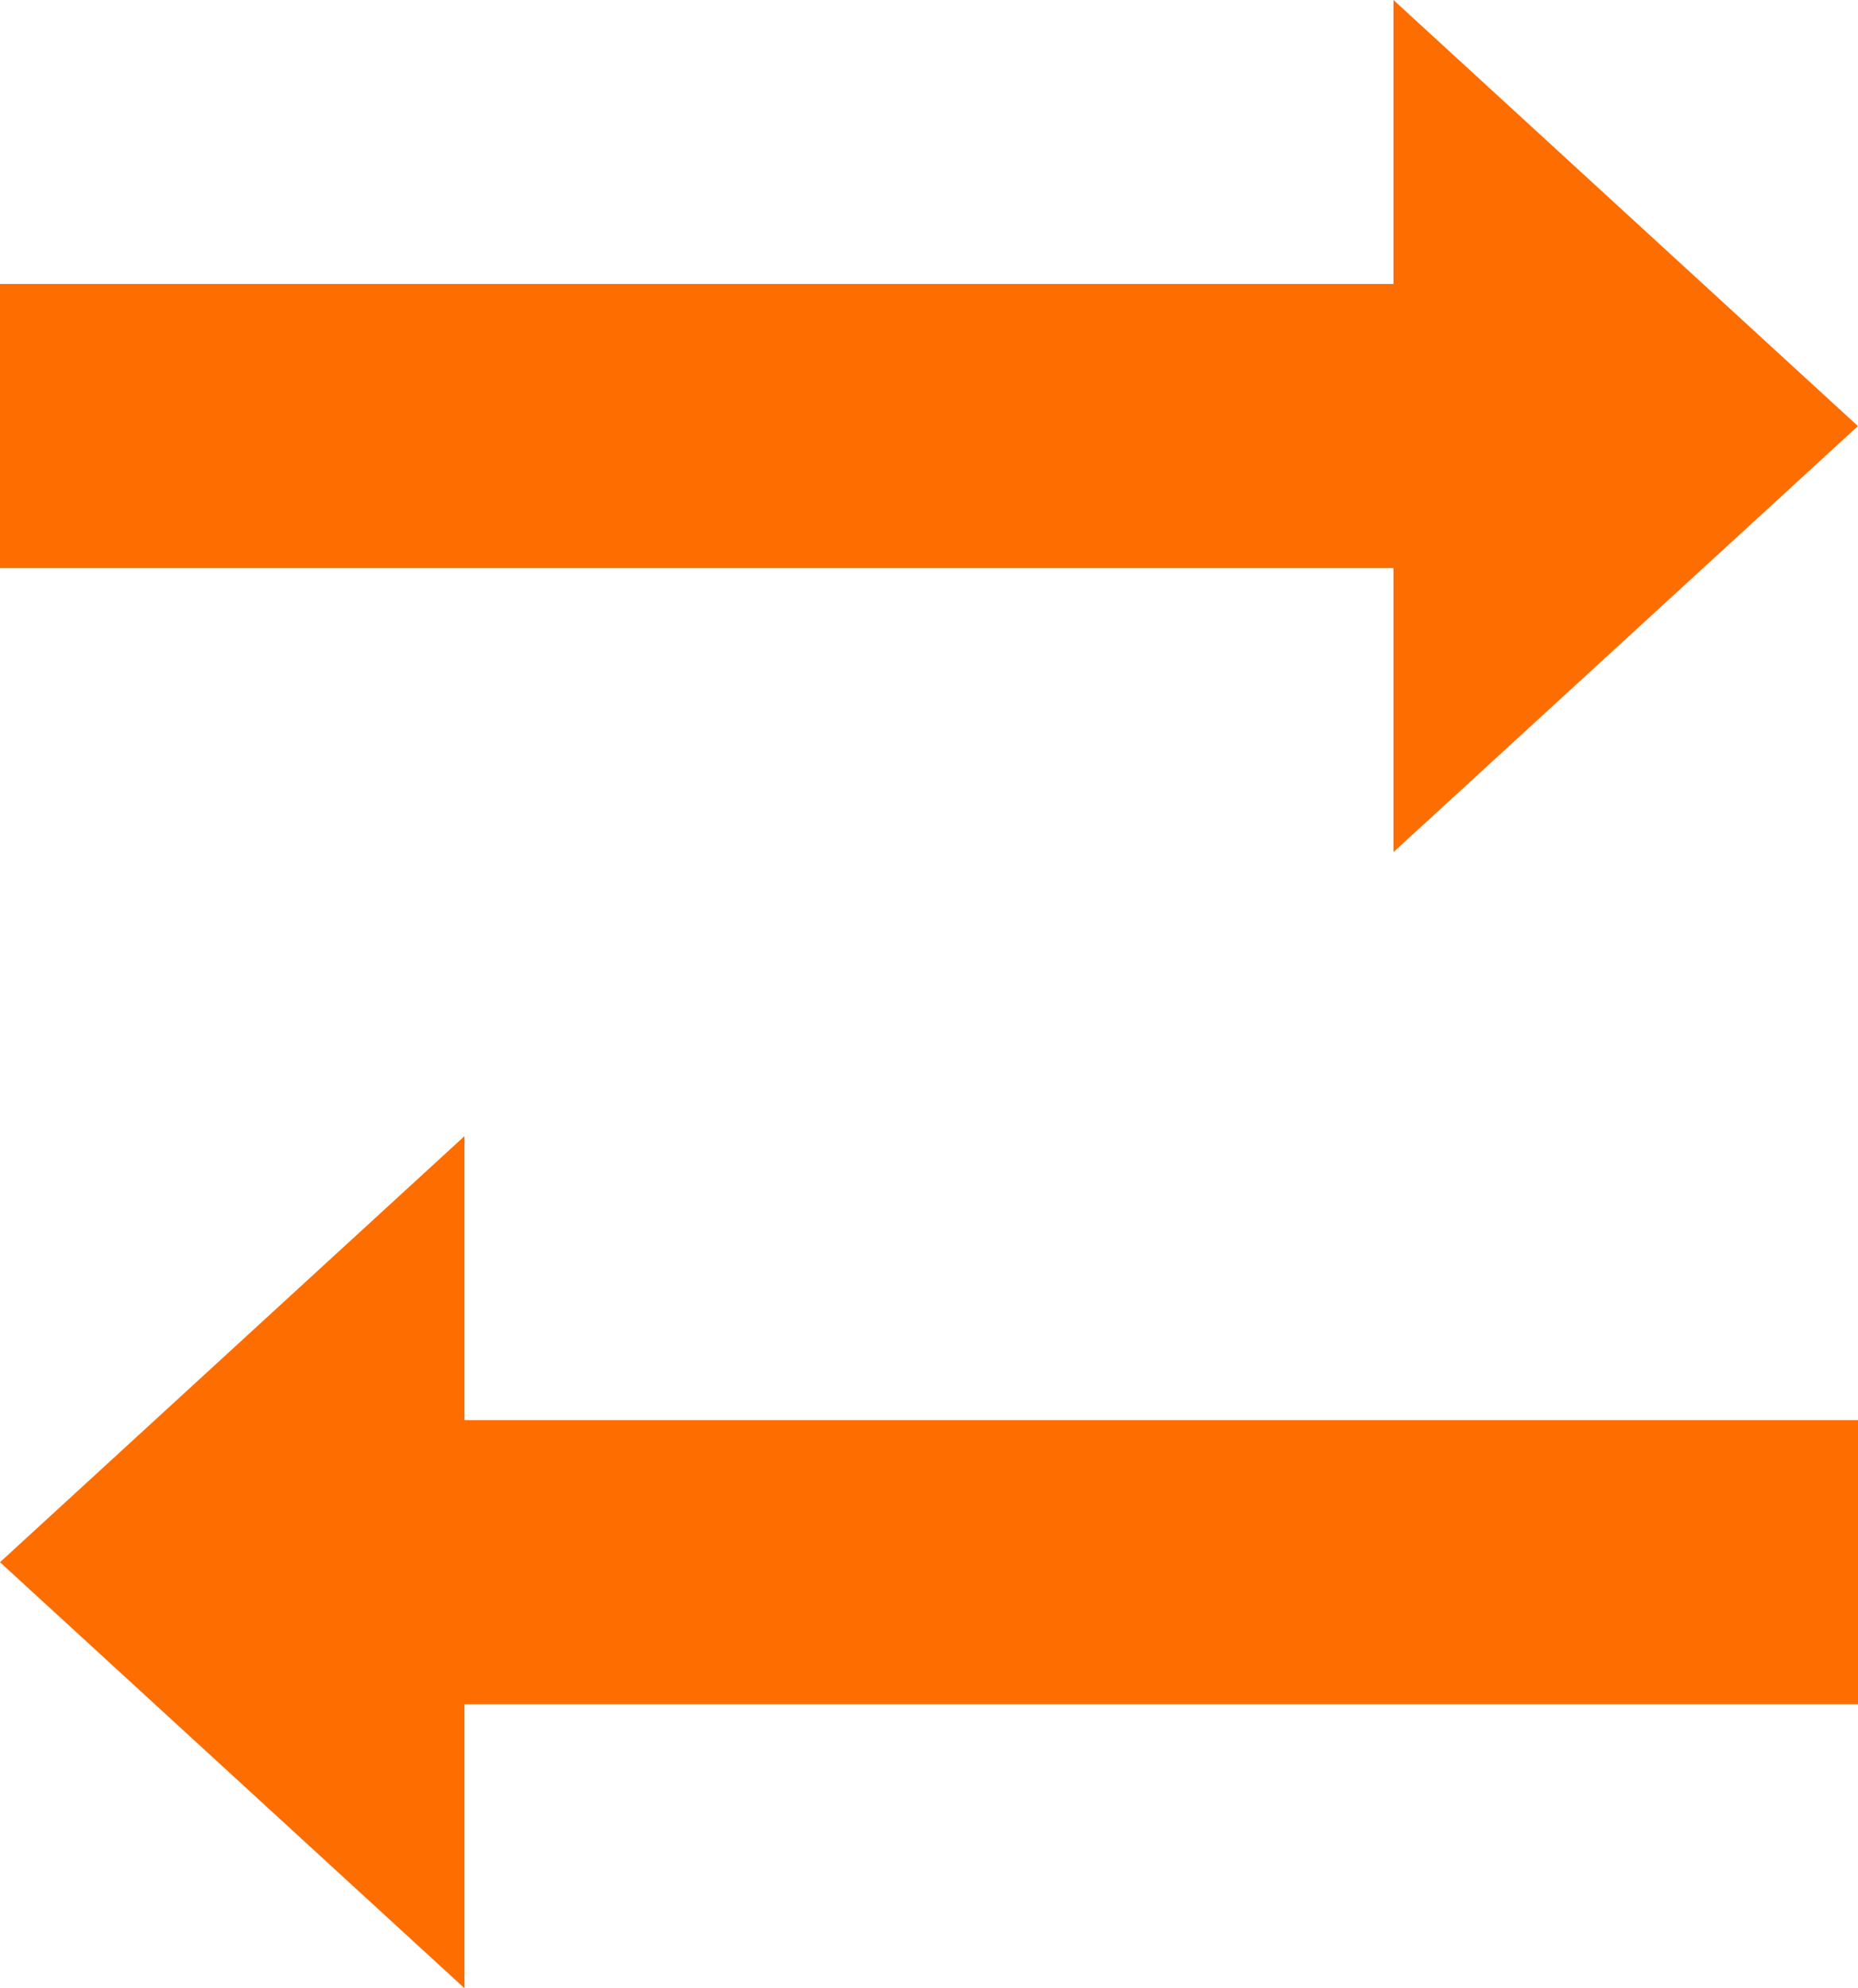 <svg xmlns="http://www.w3.org/2000/svg" width="30.849" height="33" viewBox="0 0 30.849 33">
  <path id="Icon_open-transfer" data-name="Icon open-transfer" d="M23.136,0V4.714H0V9.429H23.136v4.714l7.712-7.071ZM7.712,18.857,0,25.929,7.712,33V28.286H30.849V23.571H7.712Z" fill="#fe6d00"/>
</svg>
